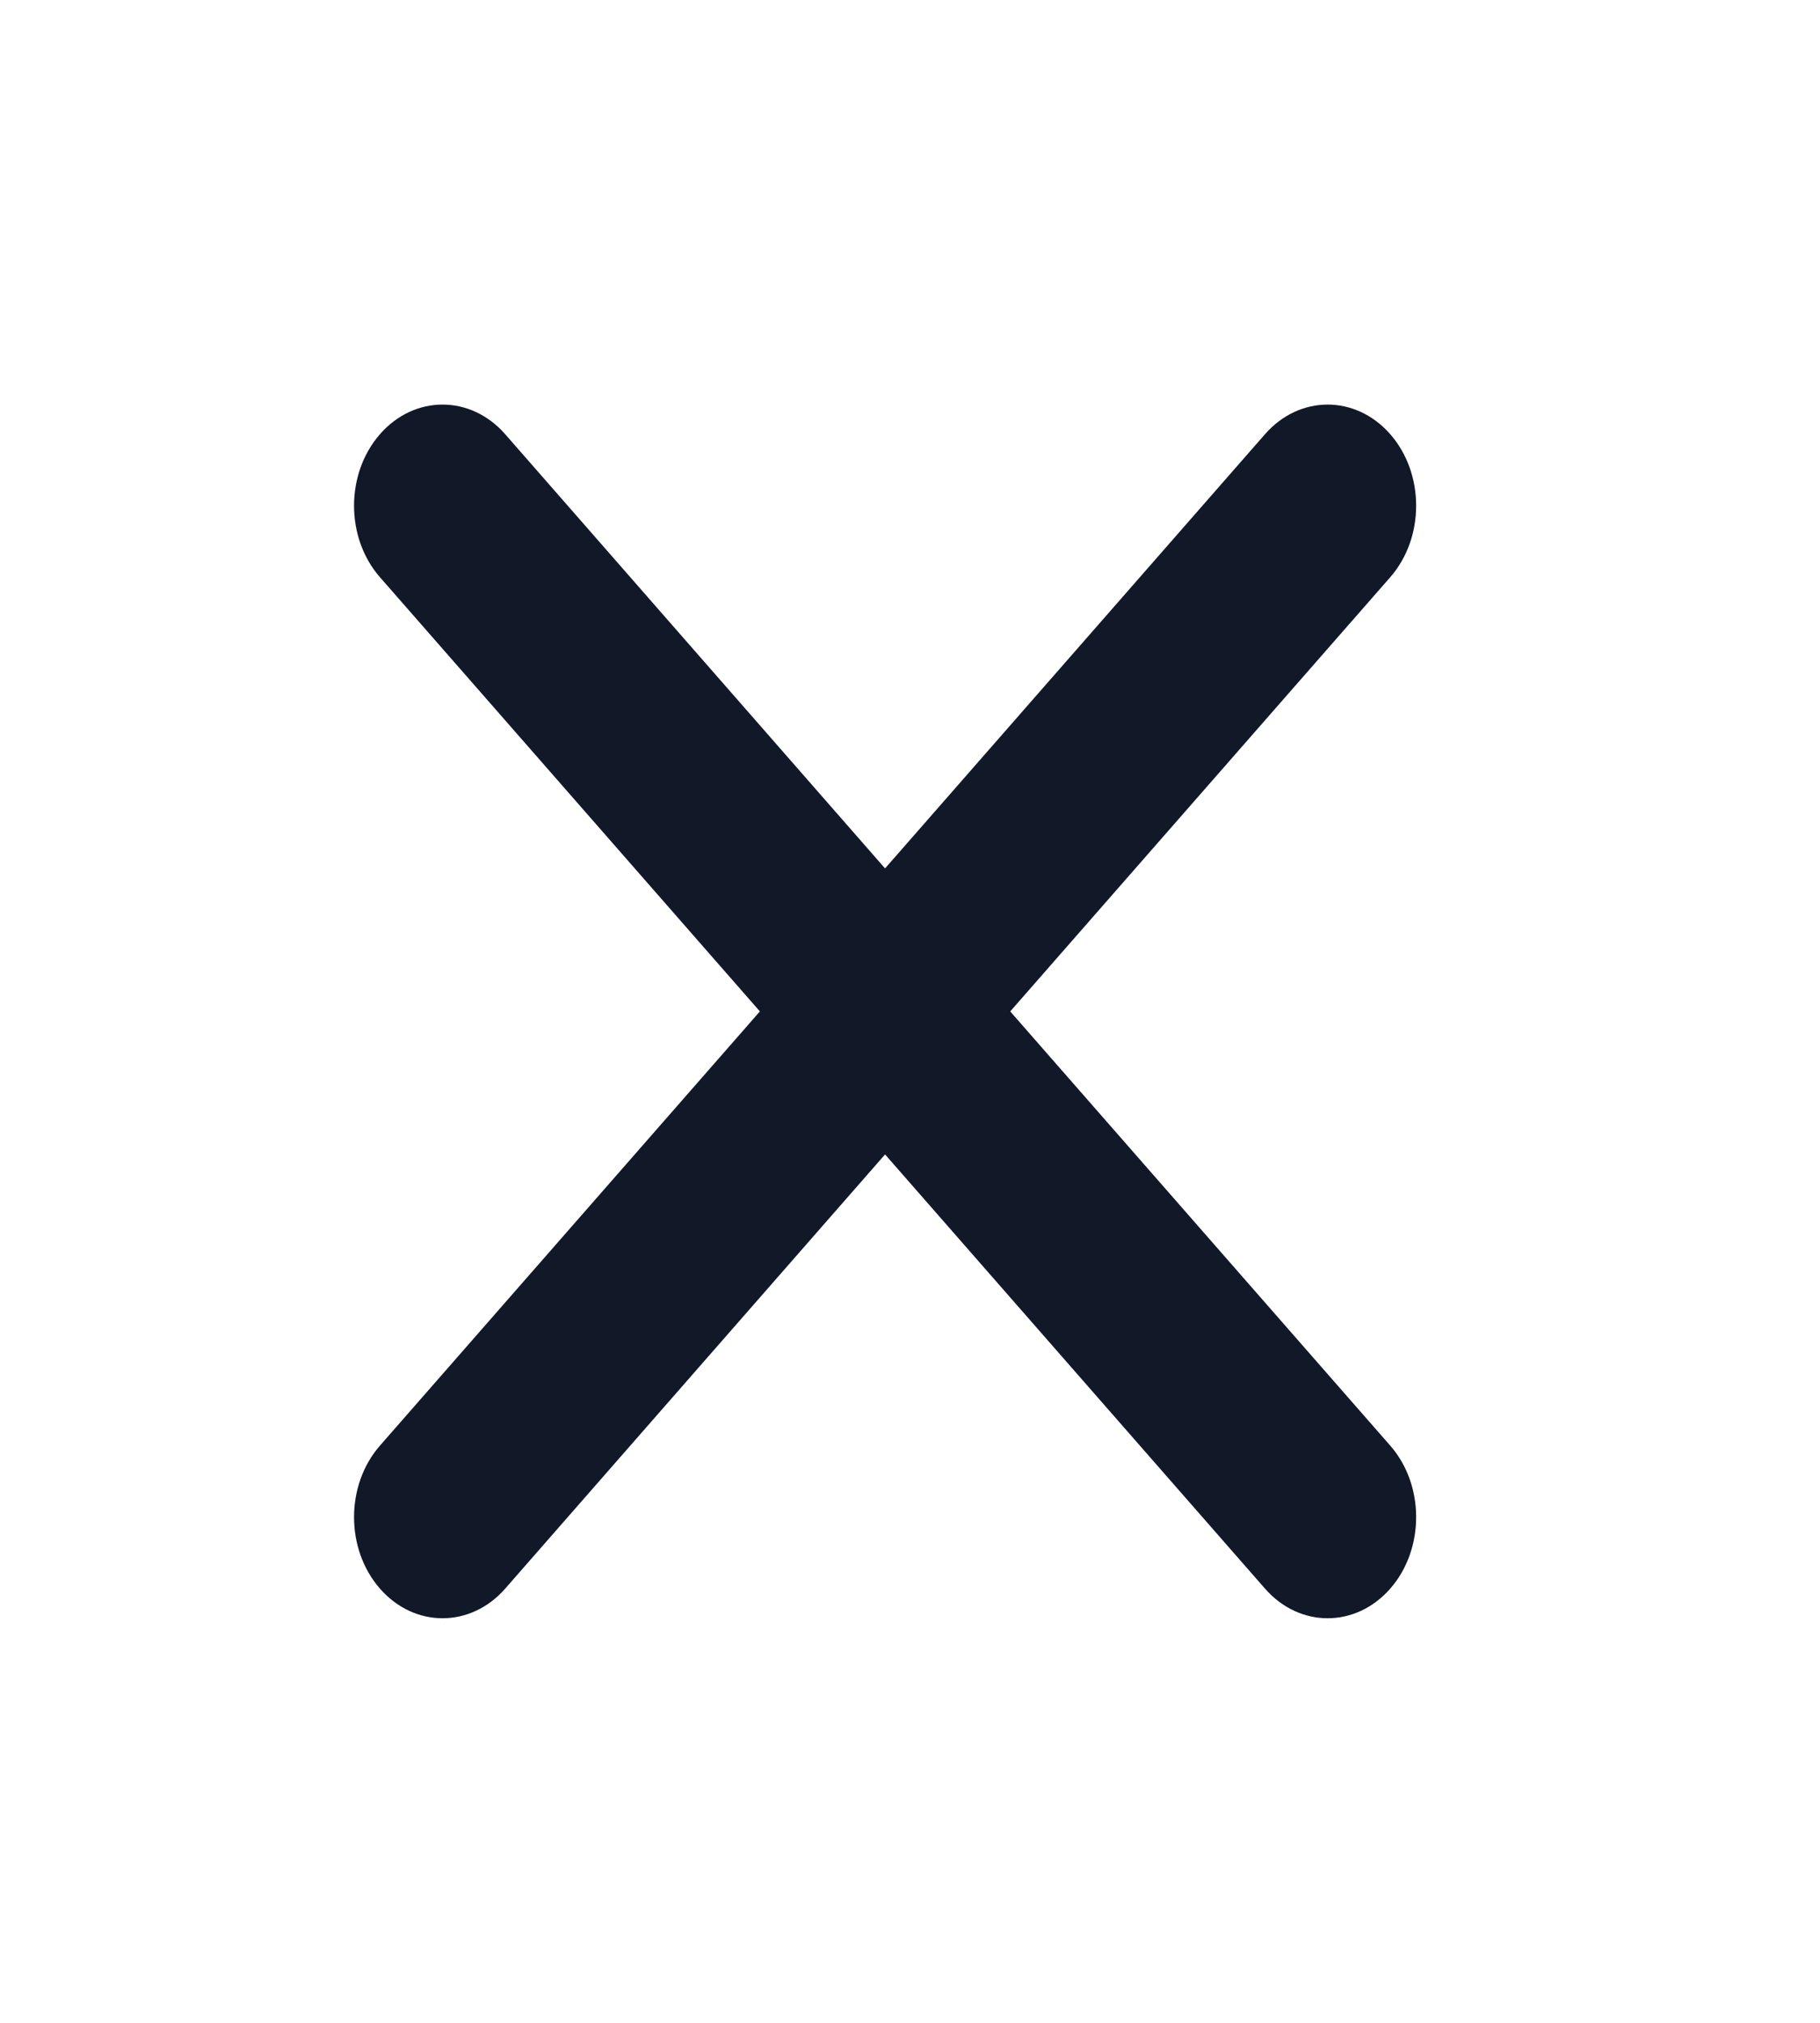<svg width="27" height="30" viewBox="0 0 27 30" fill="none" xmlns="http://www.w3.org/2000/svg">
<path fill-rule="evenodd" clip-rule="evenodd" d="M5.637 6.439C6.149 5.854 6.981 5.854 7.494 6.439L13.13 12.879L18.767 6.439C19.28 5.854 20.111 5.854 20.624 6.439C21.137 7.025 21.137 7.975 20.624 8.561L14.987 15L20.624 21.439C21.137 22.025 21.137 22.975 20.624 23.561C20.111 24.146 19.28 24.146 18.767 23.561L13.13 17.121L7.494 23.561C6.981 24.146 6.149 24.146 5.637 23.561C5.124 22.975 5.124 22.025 5.637 21.439L11.273 15L5.637 8.561C5.124 7.975 5.124 7.025 5.637 6.439Z" fill="#111827"/>
</svg>
